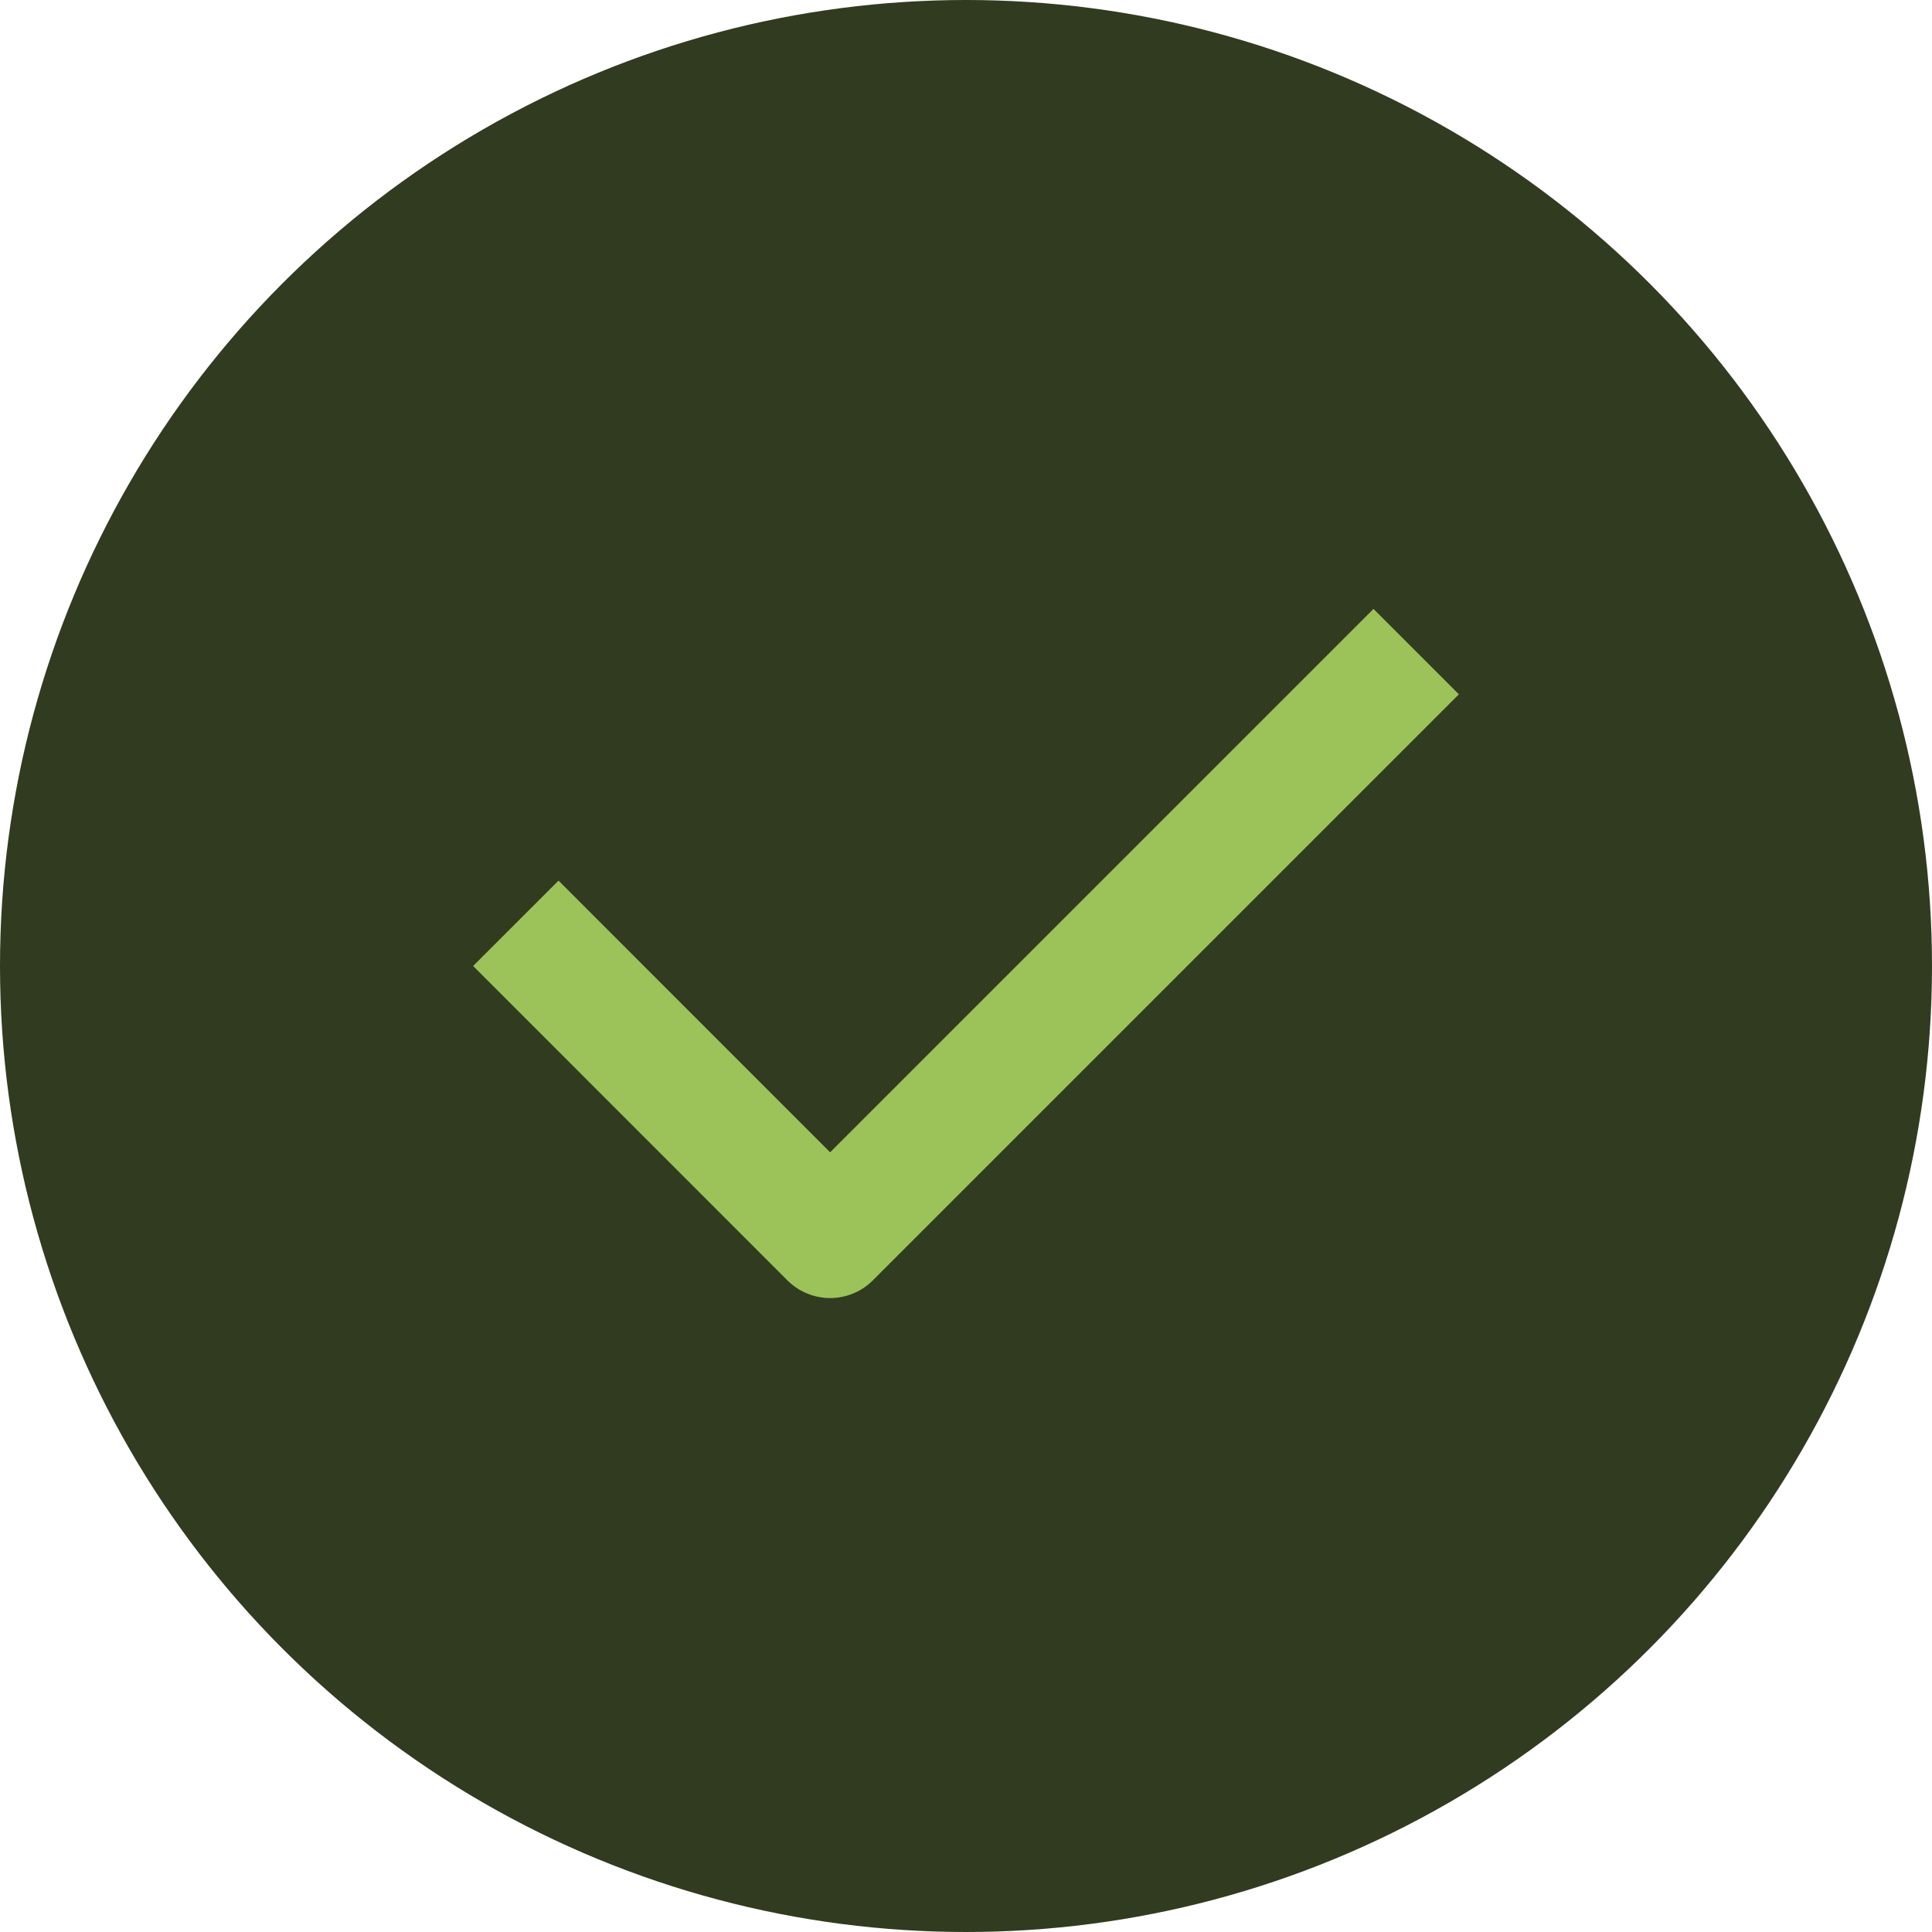 <svg width="24" height="24" viewBox="0 0 24 24" fill="none" xmlns="http://www.w3.org/2000/svg">
<circle cx="12" cy="12" r="12" fill="#313B20"/>
<g clip-path="url(#clip0_382_25422)">
<path d="M6.938 12L10.312 15.375L17.062 8.625" stroke="#9CC35A" stroke-width="1.5" stroke-linecap="square" stroke-linejoin="round"/>
</g>
<defs>
<clipPath id="clip0_382_25422">
<rect width="13.5" height="13.5" fill="white" transform="translate(5.25 5.25)"/>
</clipPath>
</defs>
</svg>
